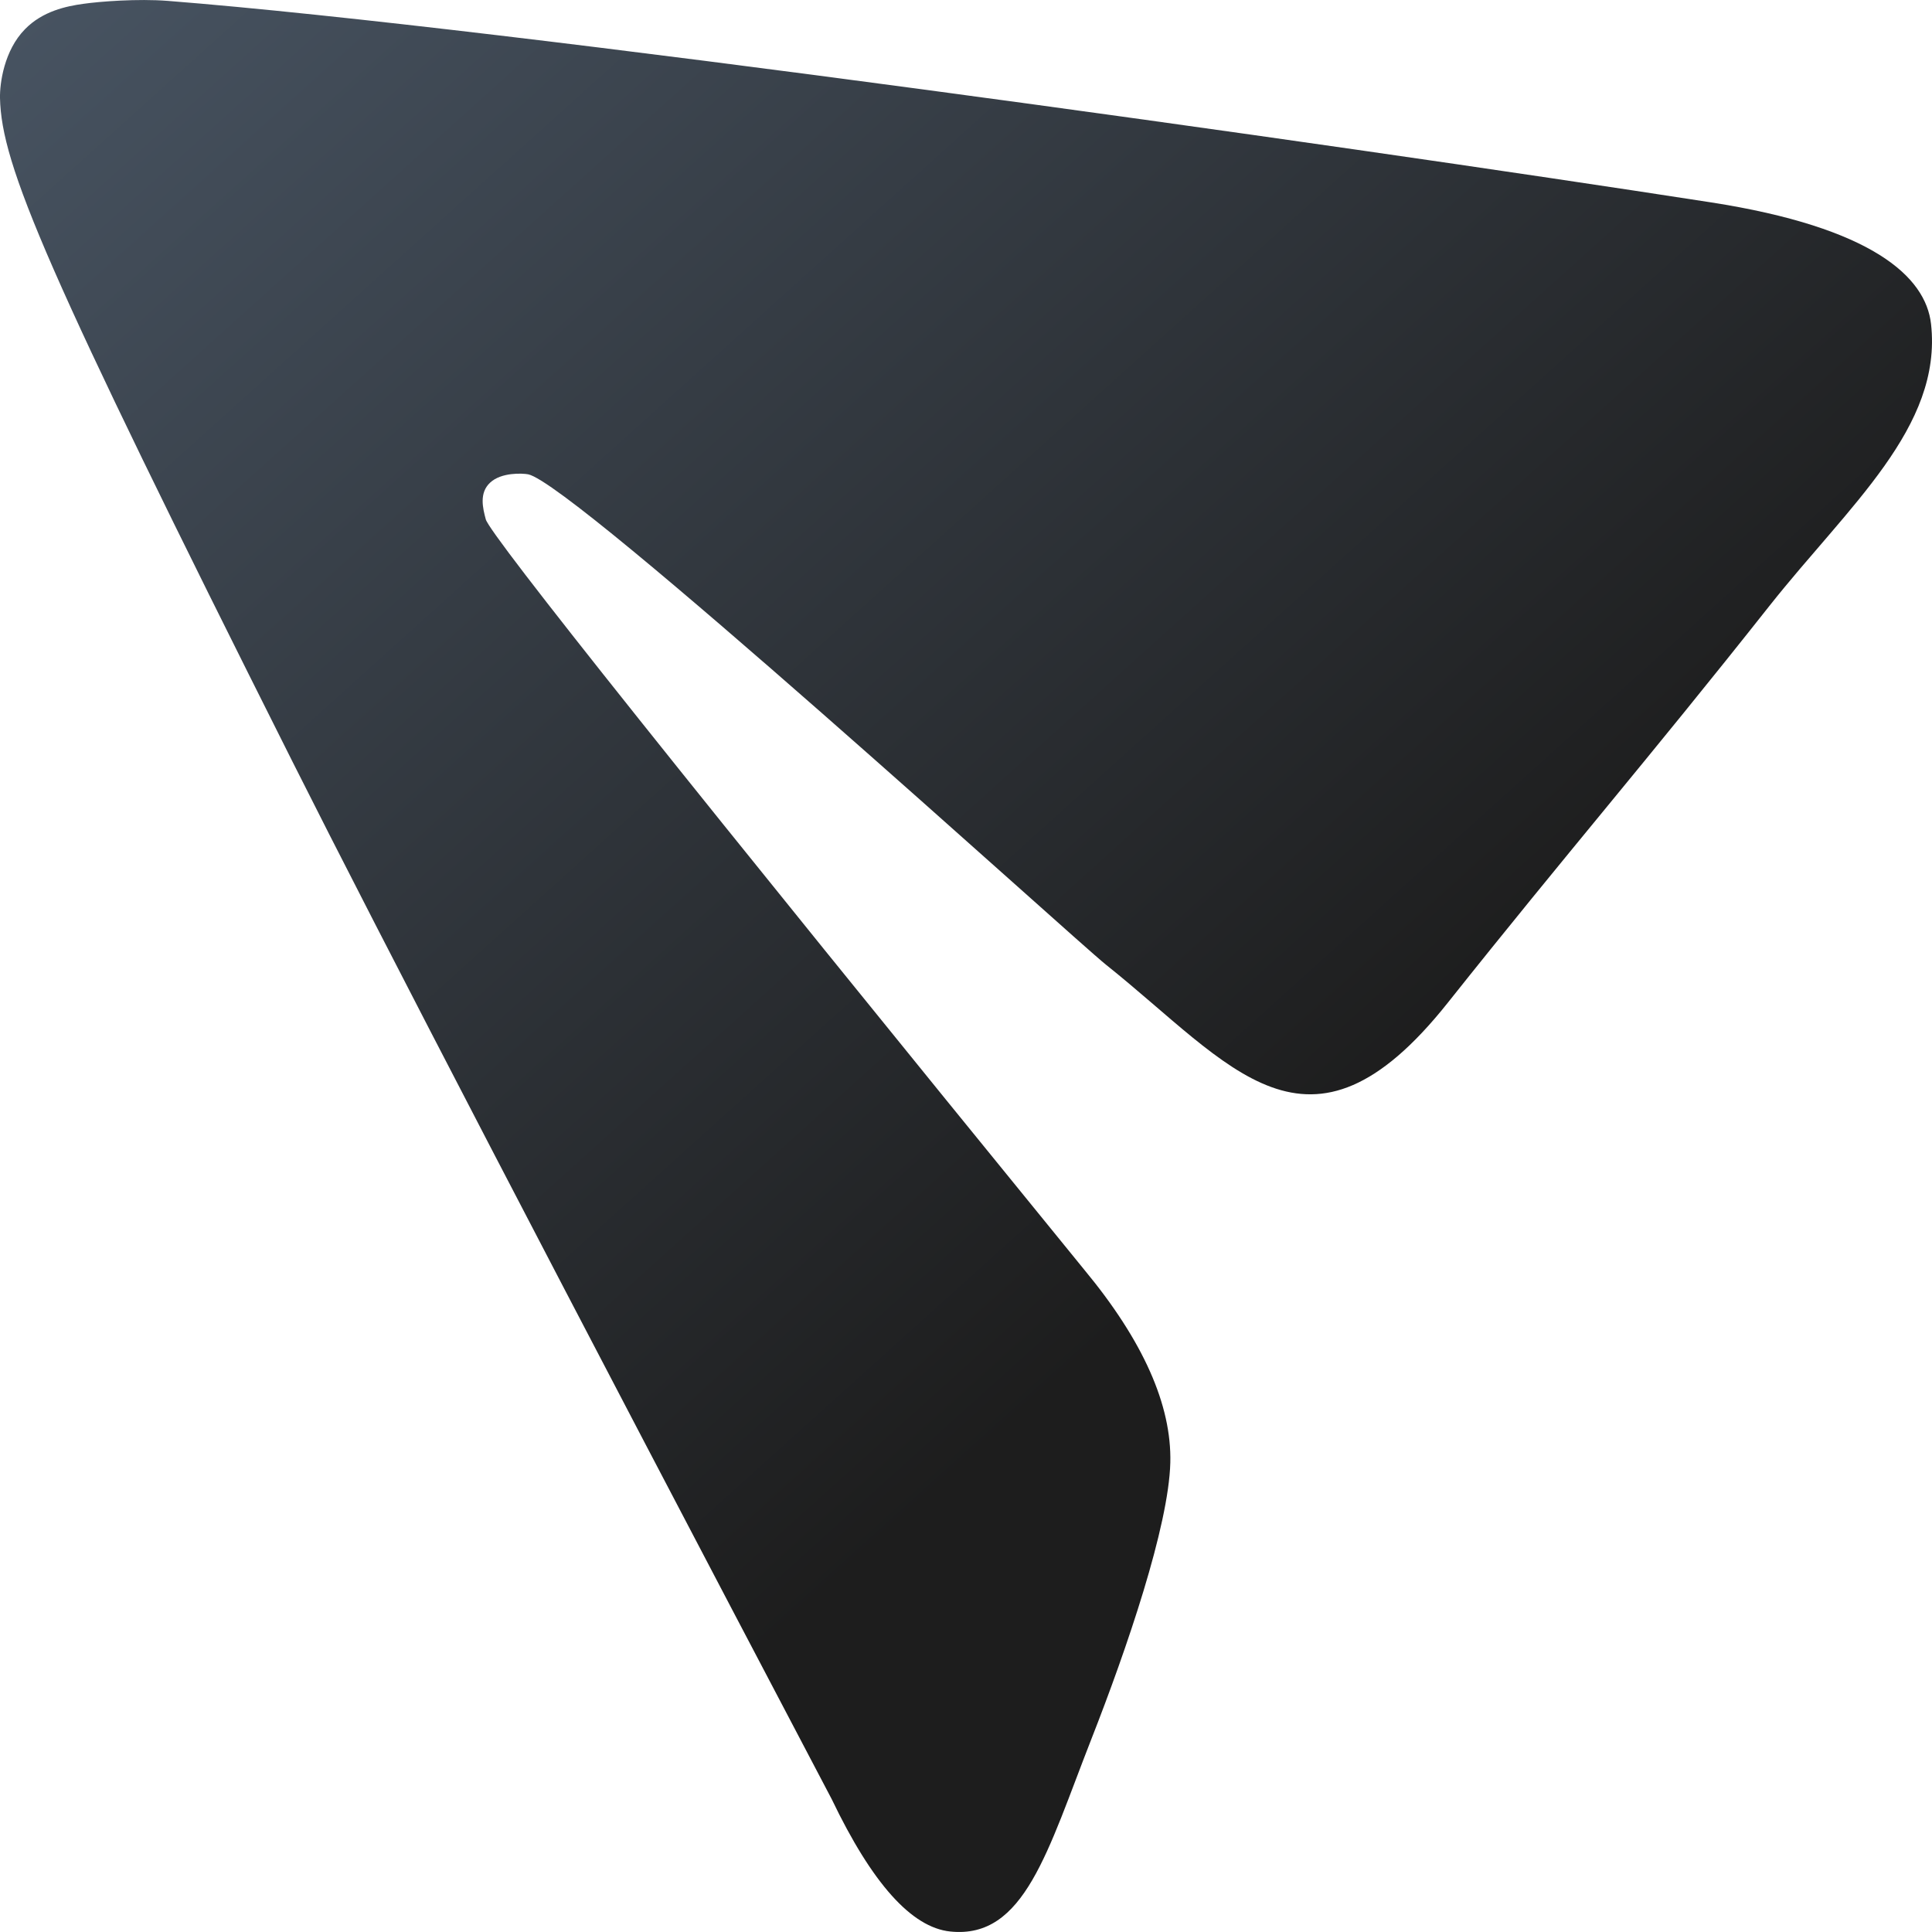 <svg width="20" height="20" viewBox="0 0 20 20" fill="none" xmlns="http://www.w3.org/2000/svg">
<path fill-rule="evenodd" clip-rule="evenodd" d="M8.61 18.625C5.787 13.256 3.927 9.676 3.028 7.885C0.461 2.771 0.015 1.708 0 1.015C-0.003 0.863 0.042 0.522 0.259 0.302C0.441 0.115 0.687 0.064 0.86 0.04C1.033 0.015 1.427 -0.015 1.735 0.009C5.249 0.286 13.776 1.485 17.712 2.095C19.377 2.354 19.935 2.862 19.99 3.354C20.109 4.423 19.137 5.236 18.318 6.271C17.036 7.892 16.238 8.808 14.987 10.381C13.541 12.2 12.746 11.021 11.447 9.985C11.108 9.713 5.936 5.001 5.467 4.91C5.408 4.899 5.189 4.888 5.074 4.996C4.958 5.103 4.998 5.262 5.029 5.377C5.074 5.54 7.139 8.129 11.225 13.145C11.834 13.88 12.13 14.546 12.115 15.142C12.098 15.8 11.666 17.065 11.297 18.005C10.845 19.158 10.606 20.075 9.838 19.995C9.437 19.954 9.028 19.497 8.61 18.625Z" fill="url(#paint0_linear_111120_99)"/>
<defs>
<linearGradient id="paint0_linear_111120_99" x1="0.133" y1="0.331" x2="11.972" y2="13.463" gradientUnits="userSpaceOnUse">
<stop stop-color="#475361"/>
<stop offset="1" stop-color="#1D1D1D"/>
</linearGradient>
</defs>
</svg>

